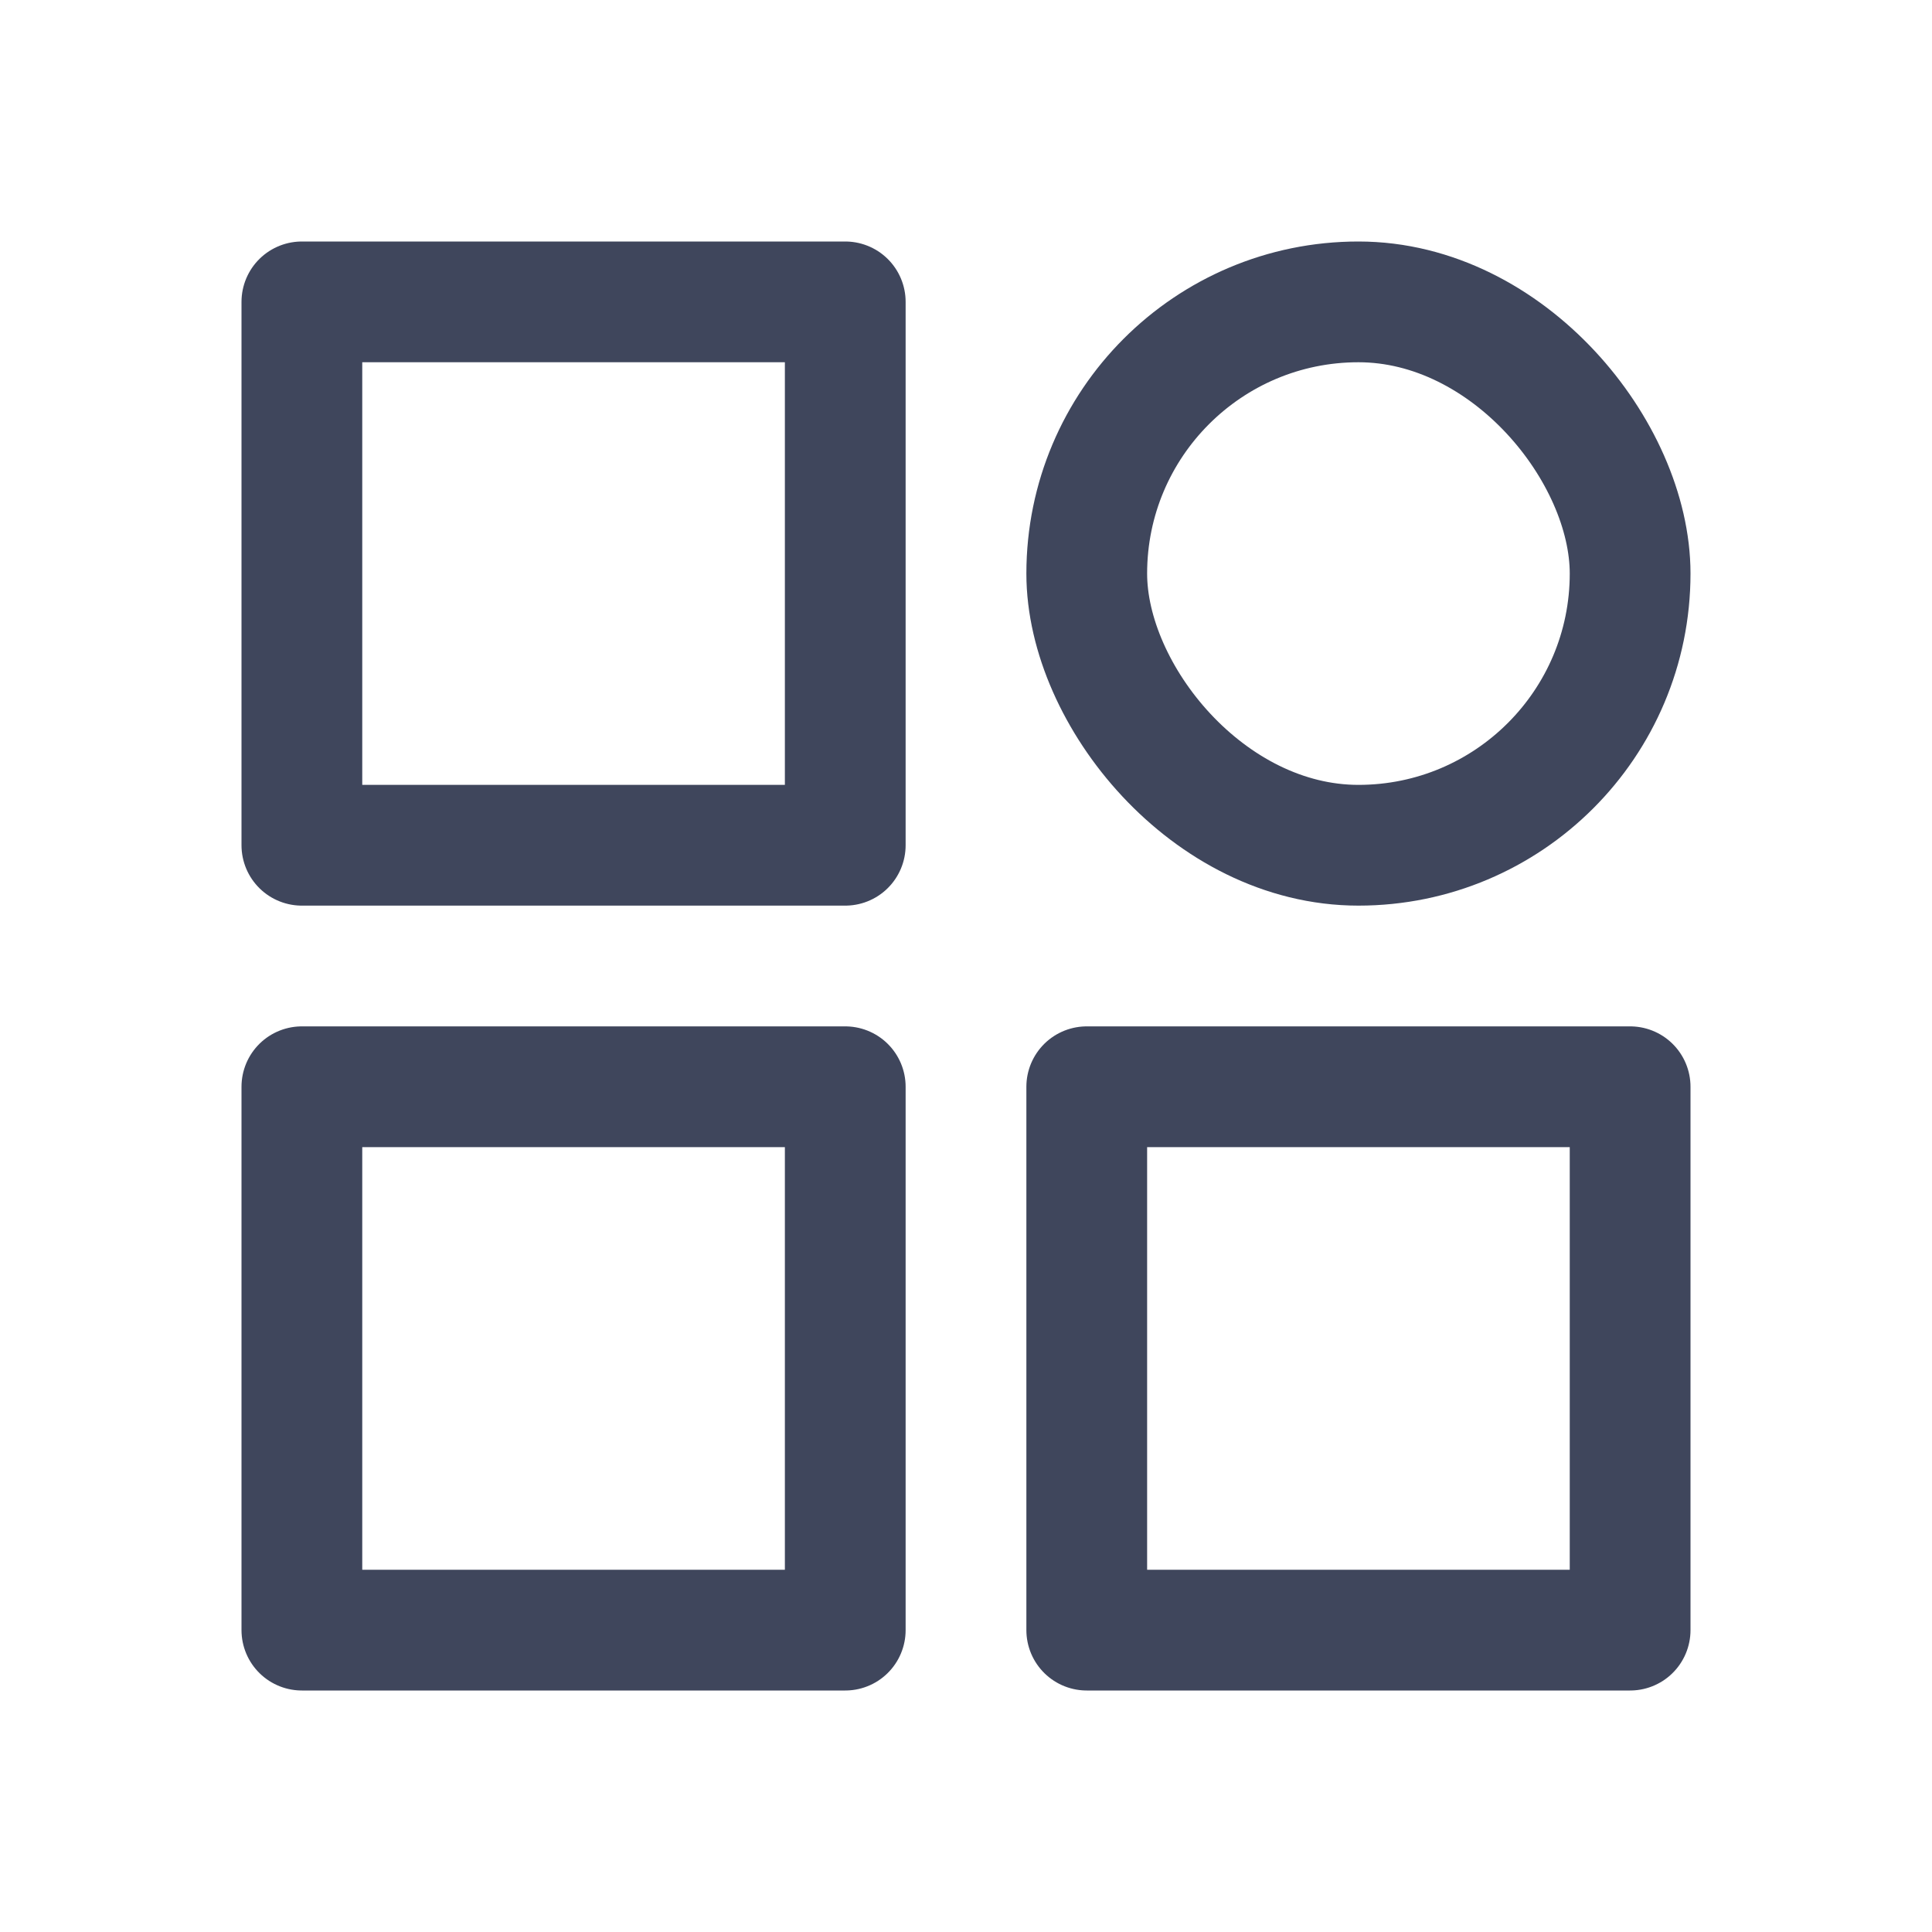 <svg width="16" height="16" viewBox="0 0 16 16" fill="none" xmlns="http://www.w3.org/2000/svg">
<rect x="2.5" y="2.5" width="4.5" height="4.5" stroke="#3F465C" stroke-linejoin="round"/>
<rect x="2.5" y="9" width="4.5" height="4.5" stroke="#3F465C" stroke-linejoin="round"/>
<rect x="9" y="2.5" width="4.5" height="4.5" rx="2.25" stroke="#3F465C" stroke-linejoin="round"/>
<rect x="9" y="9" width="4.5" height="4.5" stroke="#3F465C" stroke-linejoin="round"/>
</svg>

